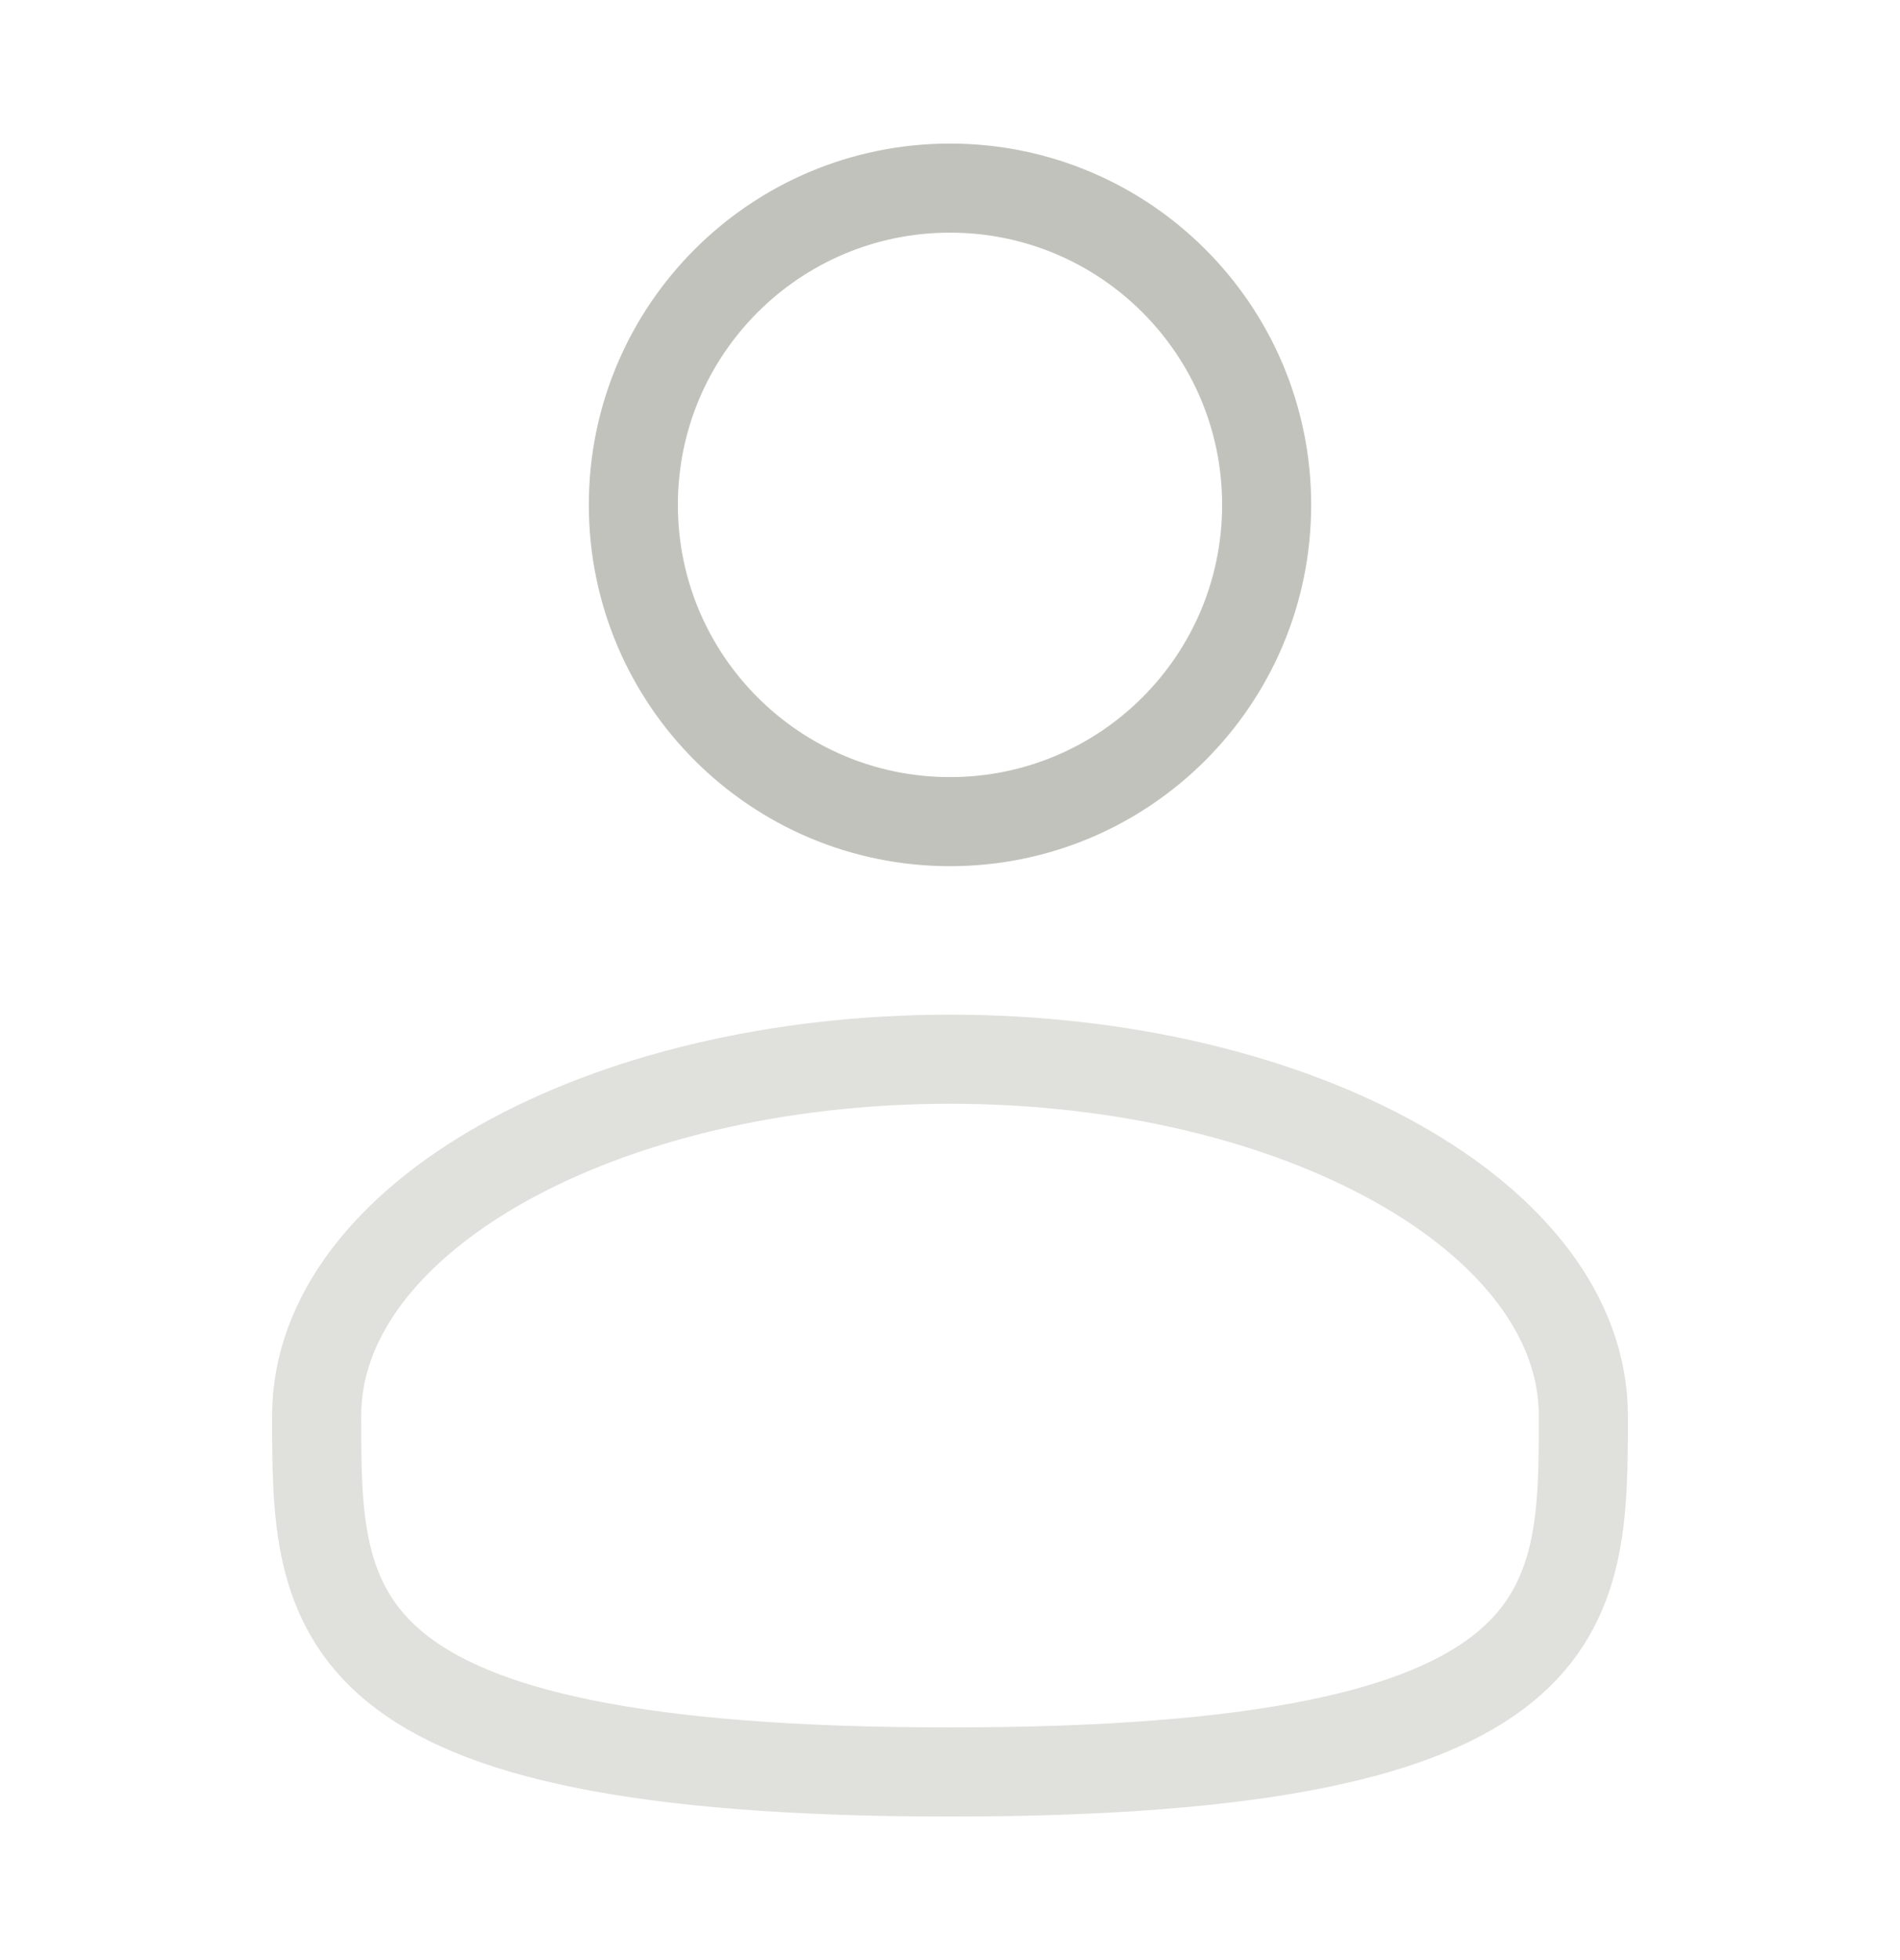 <svg width="32" height="33" viewBox="0 0 32 33" fill="none" xmlns="http://www.w3.org/2000/svg">
<path d="M16 13.833C18.946 13.833 21.333 11.445 21.333 8.5C21.333 5.554 18.946 3.167 16 3.167C13.055 3.167 10.667 5.554 10.667 8.5C10.667 11.445 13.055 13.833 16 13.833Z" stroke="#C2C2BD" stroke-width="1.5"/>
<path opacity="0.5" d="M26.667 23.833C26.667 27.147 26.667 29.833 16 29.833C5.333 29.833 5.333 27.147 5.333 23.833C5.333 20.52 10.109 17.833 16 17.833C21.891 17.833 26.667 20.52 26.667 23.833Z" stroke="#C2C2BD" stroke-width="1.5"/>
</svg>

